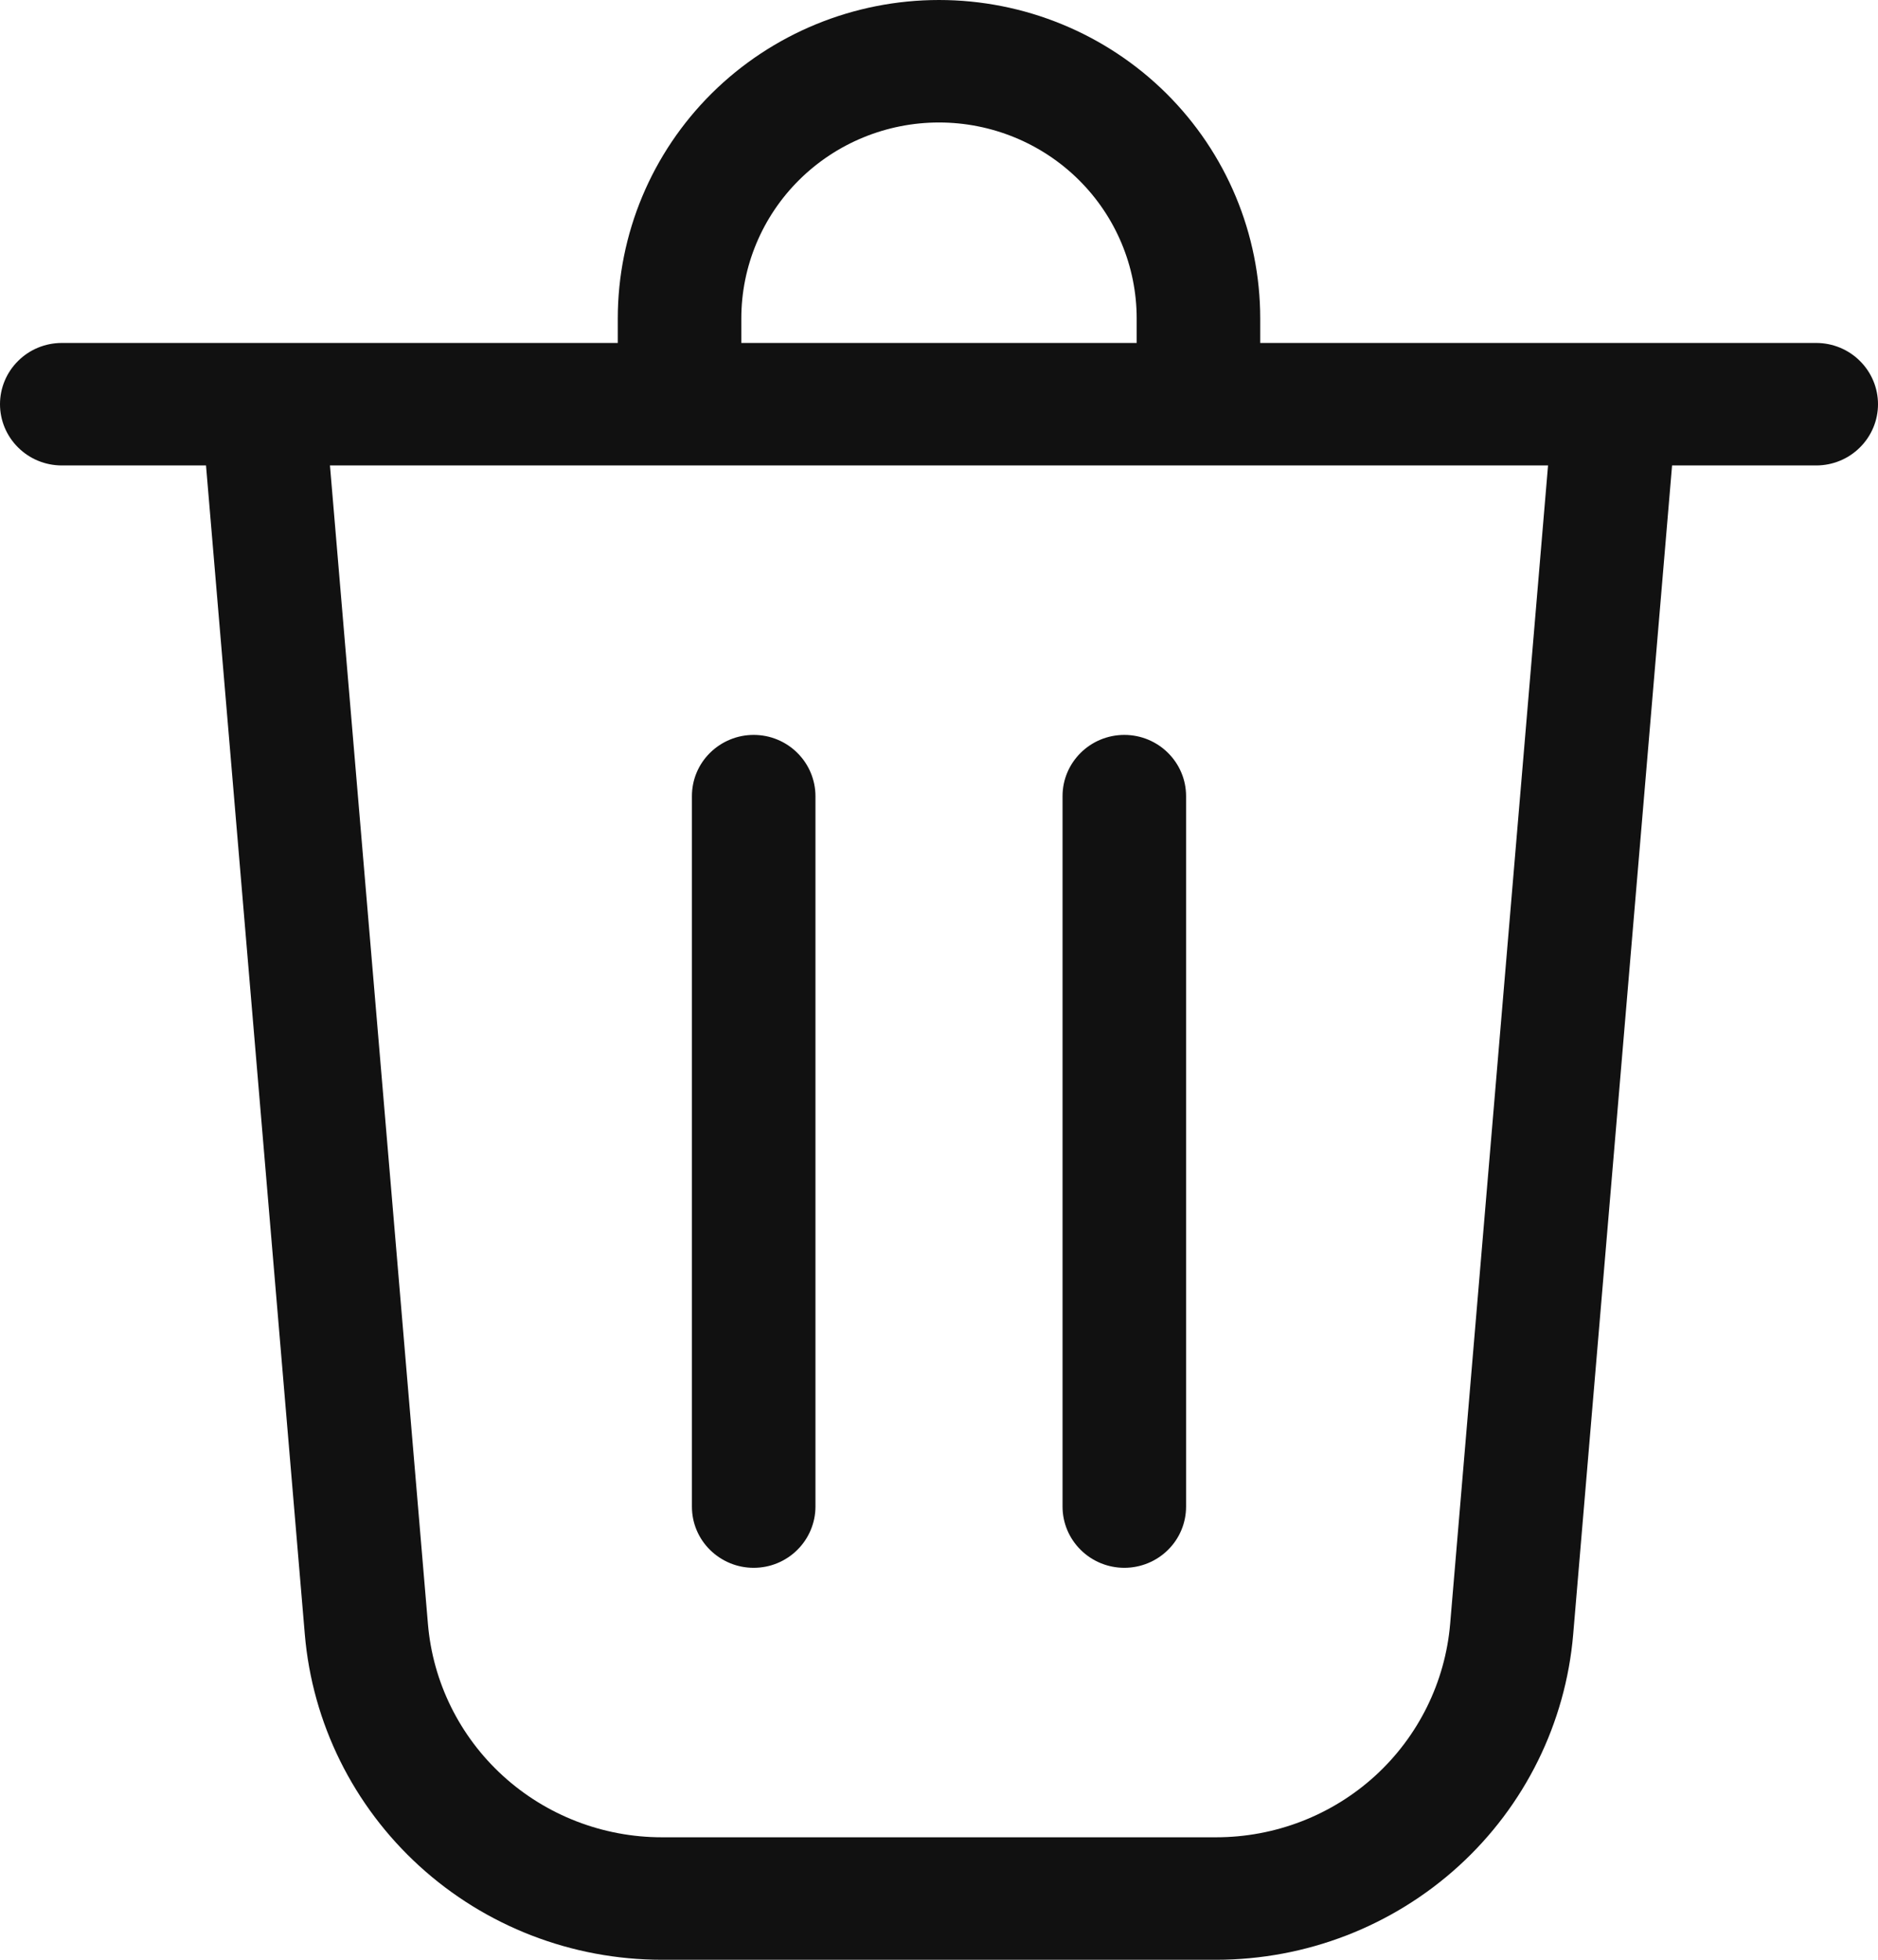 <svg width="23" height="24" viewBox="0 0 23 24" fill="none" xmlns="http://www.w3.org/2000/svg">
<path d="M9.079 3.9V4.2H13.921V3.9C13.921 3.263 13.666 2.653 13.212 2.203C12.758 1.753 12.142 1.5 11.5 1.5C10.858 1.5 10.242 1.753 9.788 2.203C9.334 2.653 9.079 3.263 9.079 3.9ZM7.566 4.2V3.9C7.566 2.866 7.98 1.874 8.718 1.142C9.456 0.411 10.457 0 11.5 0C12.543 0 13.544 0.411 14.282 1.142C15.02 1.874 15.434 2.866 15.434 3.9V4.2H22.243C22.444 4.2 22.637 4.279 22.778 4.42C22.92 4.56 23 4.751 23 4.95C23 5.149 22.92 5.34 22.778 5.48C22.637 5.621 22.444 5.7 22.243 5.7H20.478L19.267 20.014C19.175 21.101 18.675 22.114 17.865 22.852C17.055 23.59 15.995 24 14.894 24H8.106C7.005 24 5.945 23.59 5.136 22.852C4.326 22.113 3.825 21.101 3.733 20.014L2.523 5.7H0.757C0.556 5.7 0.363 5.621 0.222 5.48C0.08 5.34 0 5.149 0 4.95C0 4.751 0.08 4.56 0.222 4.42C0.363 4.279 0.556 4.2 0.757 4.2H7.566ZM5.241 19.888C5.301 20.6 5.629 21.264 6.16 21.748C6.69 22.231 7.385 22.5 8.106 22.5H14.894C15.615 22.5 16.31 22.232 16.841 21.748C17.371 21.264 17.699 20.6 17.76 19.888L18.959 5.7H4.041L5.241 19.888ZM9.987 9.75C9.987 9.652 9.967 9.554 9.929 9.463C9.891 9.372 9.835 9.289 9.765 9.22C9.695 9.15 9.612 9.095 9.52 9.057C9.428 9.019 9.33 9 9.23 9C9.131 9 9.033 9.019 8.941 9.057C8.849 9.095 8.766 9.15 8.695 9.22C8.625 9.289 8.569 9.372 8.531 9.463C8.493 9.554 8.474 9.652 8.474 9.75V18.45C8.474 18.549 8.493 18.646 8.531 18.737C8.569 18.828 8.625 18.911 8.695 18.98C8.766 19.05 8.849 19.105 8.941 19.143C9.033 19.181 9.131 19.2 9.23 19.2C9.33 19.2 9.428 19.181 9.52 19.143C9.612 19.105 9.695 19.05 9.765 18.98C9.835 18.911 9.891 18.828 9.929 18.737C9.967 18.646 9.987 18.549 9.987 18.45V9.75ZM13.77 9C14.187 9 14.526 9.336 14.526 9.75V18.45C14.526 18.649 14.447 18.84 14.305 18.98C14.163 19.121 13.97 19.2 13.77 19.2C13.569 19.2 13.377 19.121 13.235 18.98C13.093 18.84 13.013 18.649 13.013 18.45V9.75C13.013 9.336 13.352 9 13.77 9Z" fill="#111111"/>
</svg>
